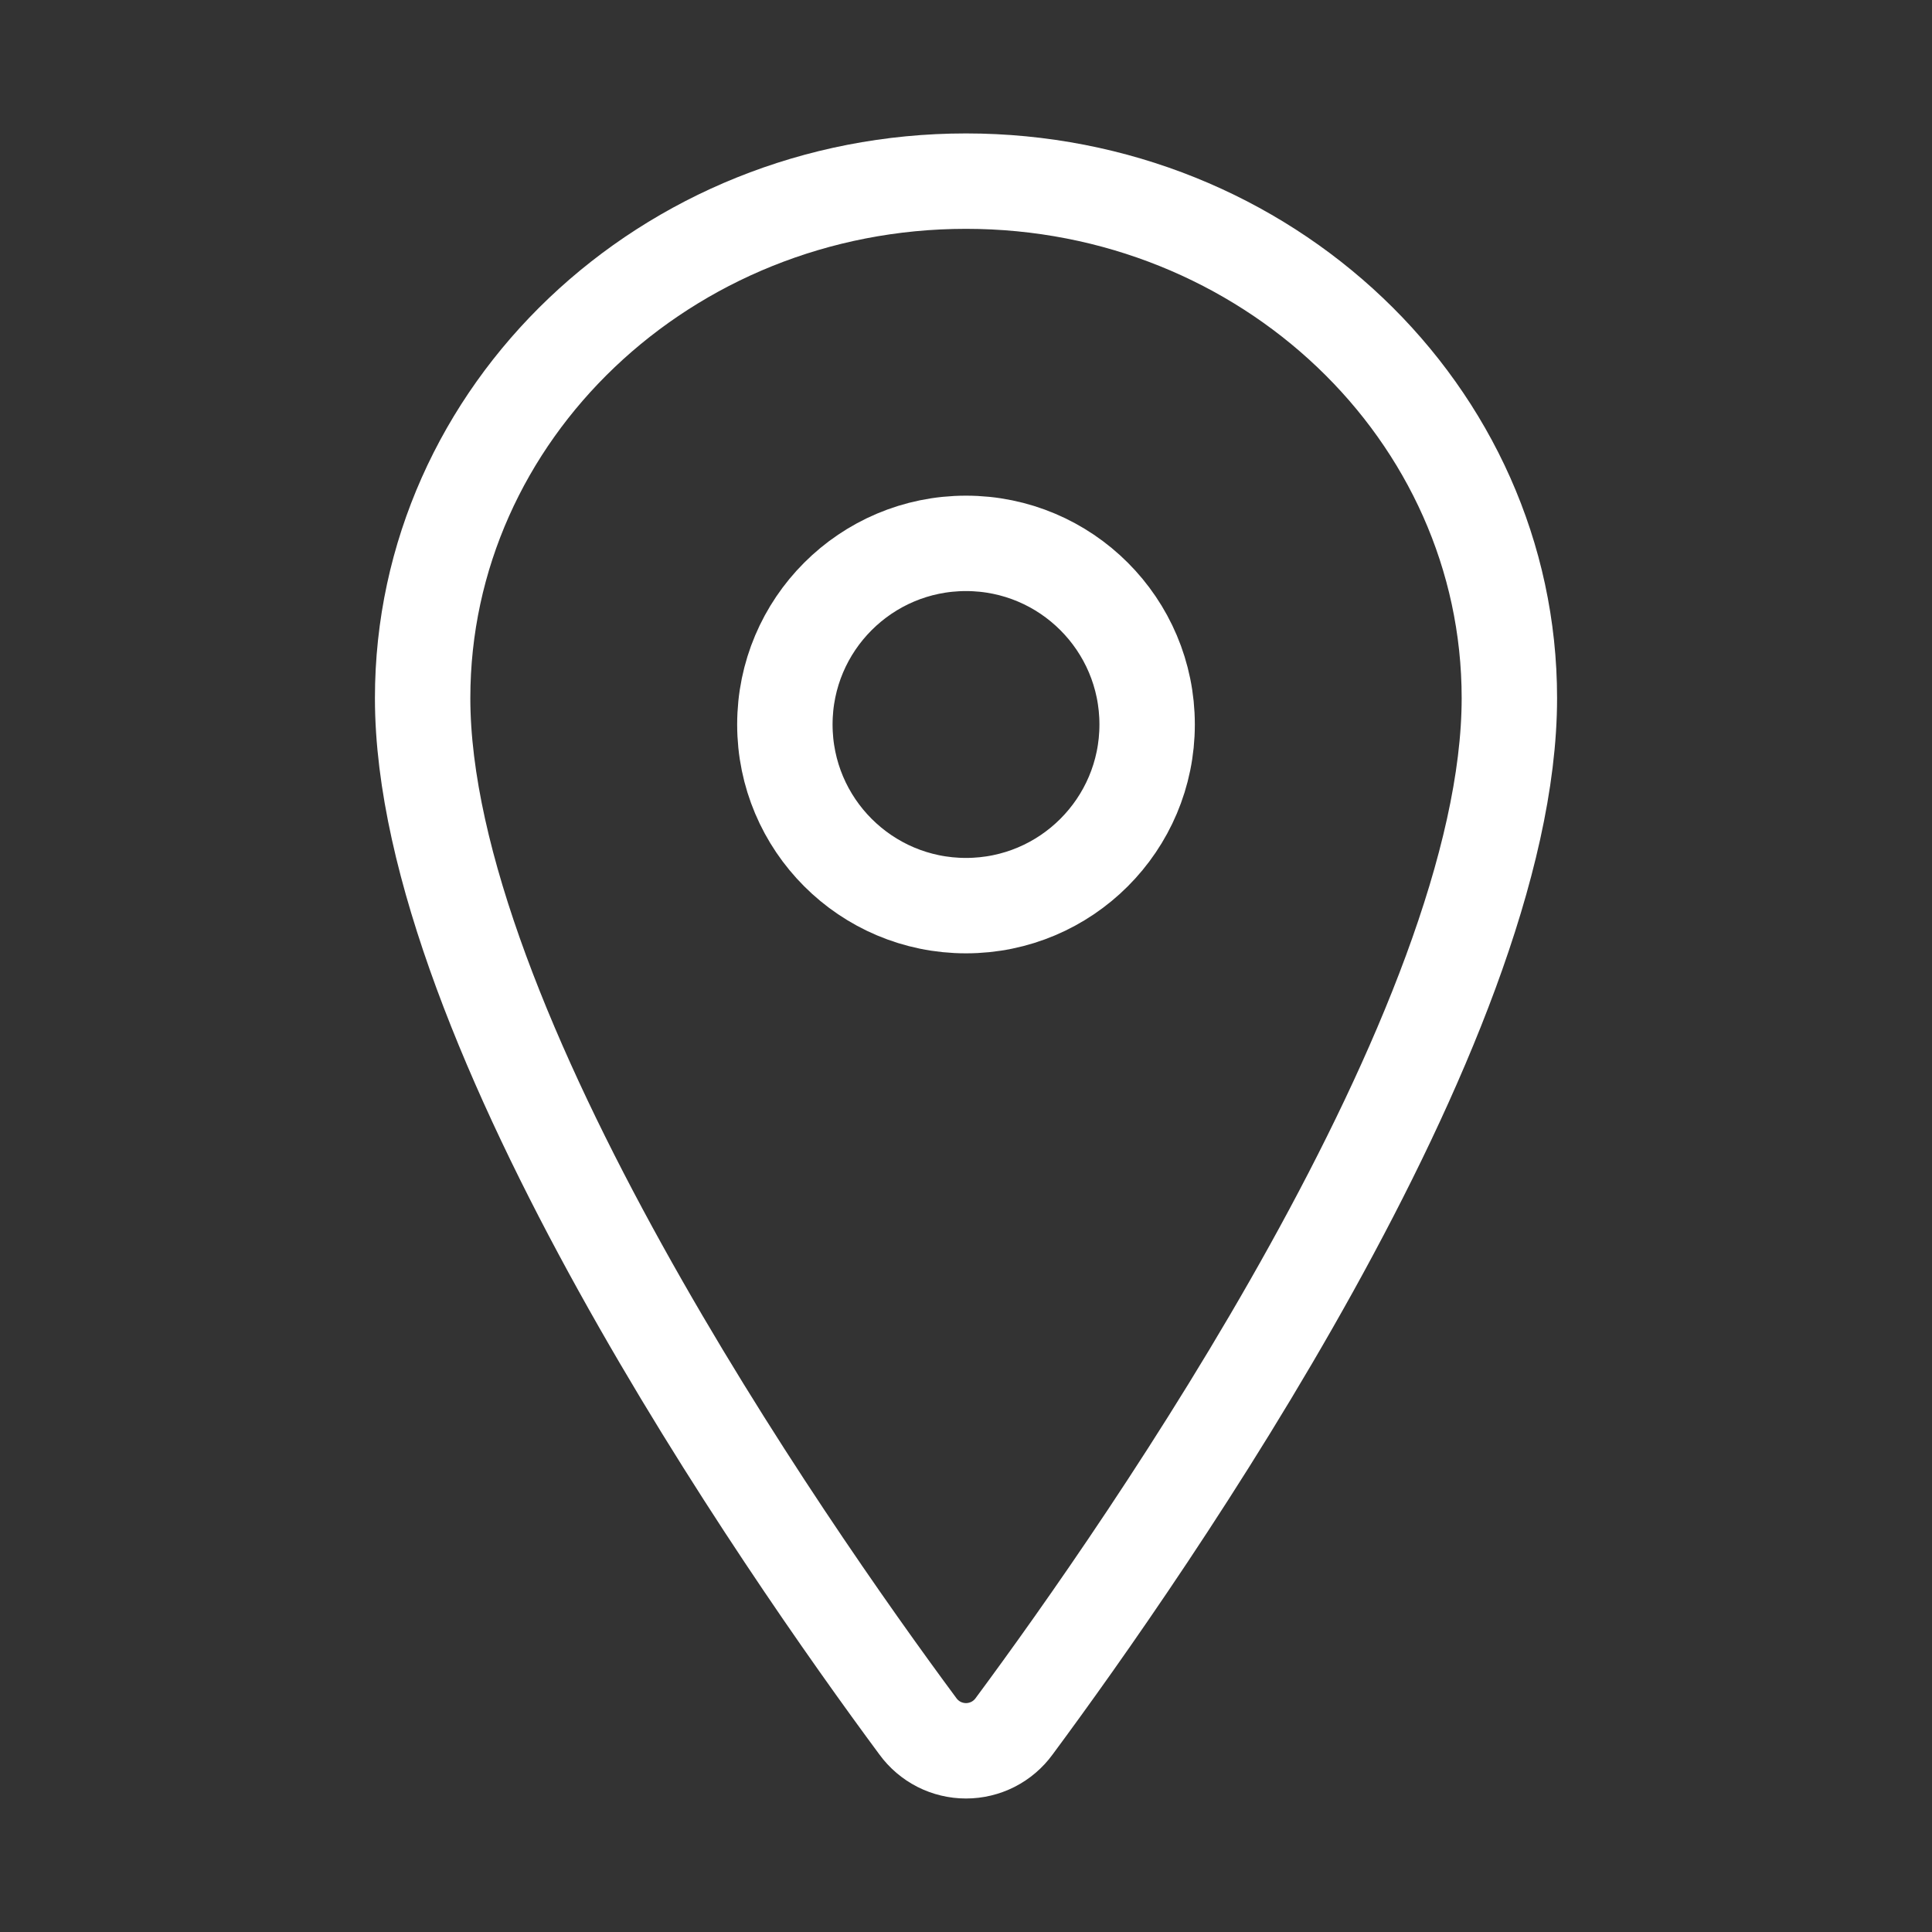 <svg width="81" height="81" viewBox="0 0 81 81" fill="none" xmlns="http://www.w3.org/2000/svg">
<rect x="0" y="0" width="81" height="81" fill="#333333" stroke="none"/>
<path d="M40.5 7.594C27.923 7.594 17.719 17.306 17.719 29.268C17.719 43.031 32.906 64.843 38.483 72.376C38.714 72.694 39.018 72.953 39.368 73.132C39.719 73.31 40.107 73.403 40.5 73.403C40.893 73.403 41.281 73.31 41.632 73.132C41.982 72.953 42.286 72.694 42.517 72.376C48.094 64.846 63.281 43.042 63.281 29.268C63.281 17.306 53.077 7.594 40.5 7.594Z" stroke="white" stroke-width="4" stroke-linecap="round" stroke-linejoin="round"/>
<path d="M40.5 37.969C44.694 37.969 48.094 34.569 48.094 30.375C48.094 26.181 44.694 22.781 40.5 22.781C36.306 22.781 32.906 26.181 32.906 30.375C32.906 34.569 36.306 37.969 40.5 37.969Z" stroke="white" stroke-width="4" stroke-linecap="round" stroke-linejoin="round"/>
</svg>
